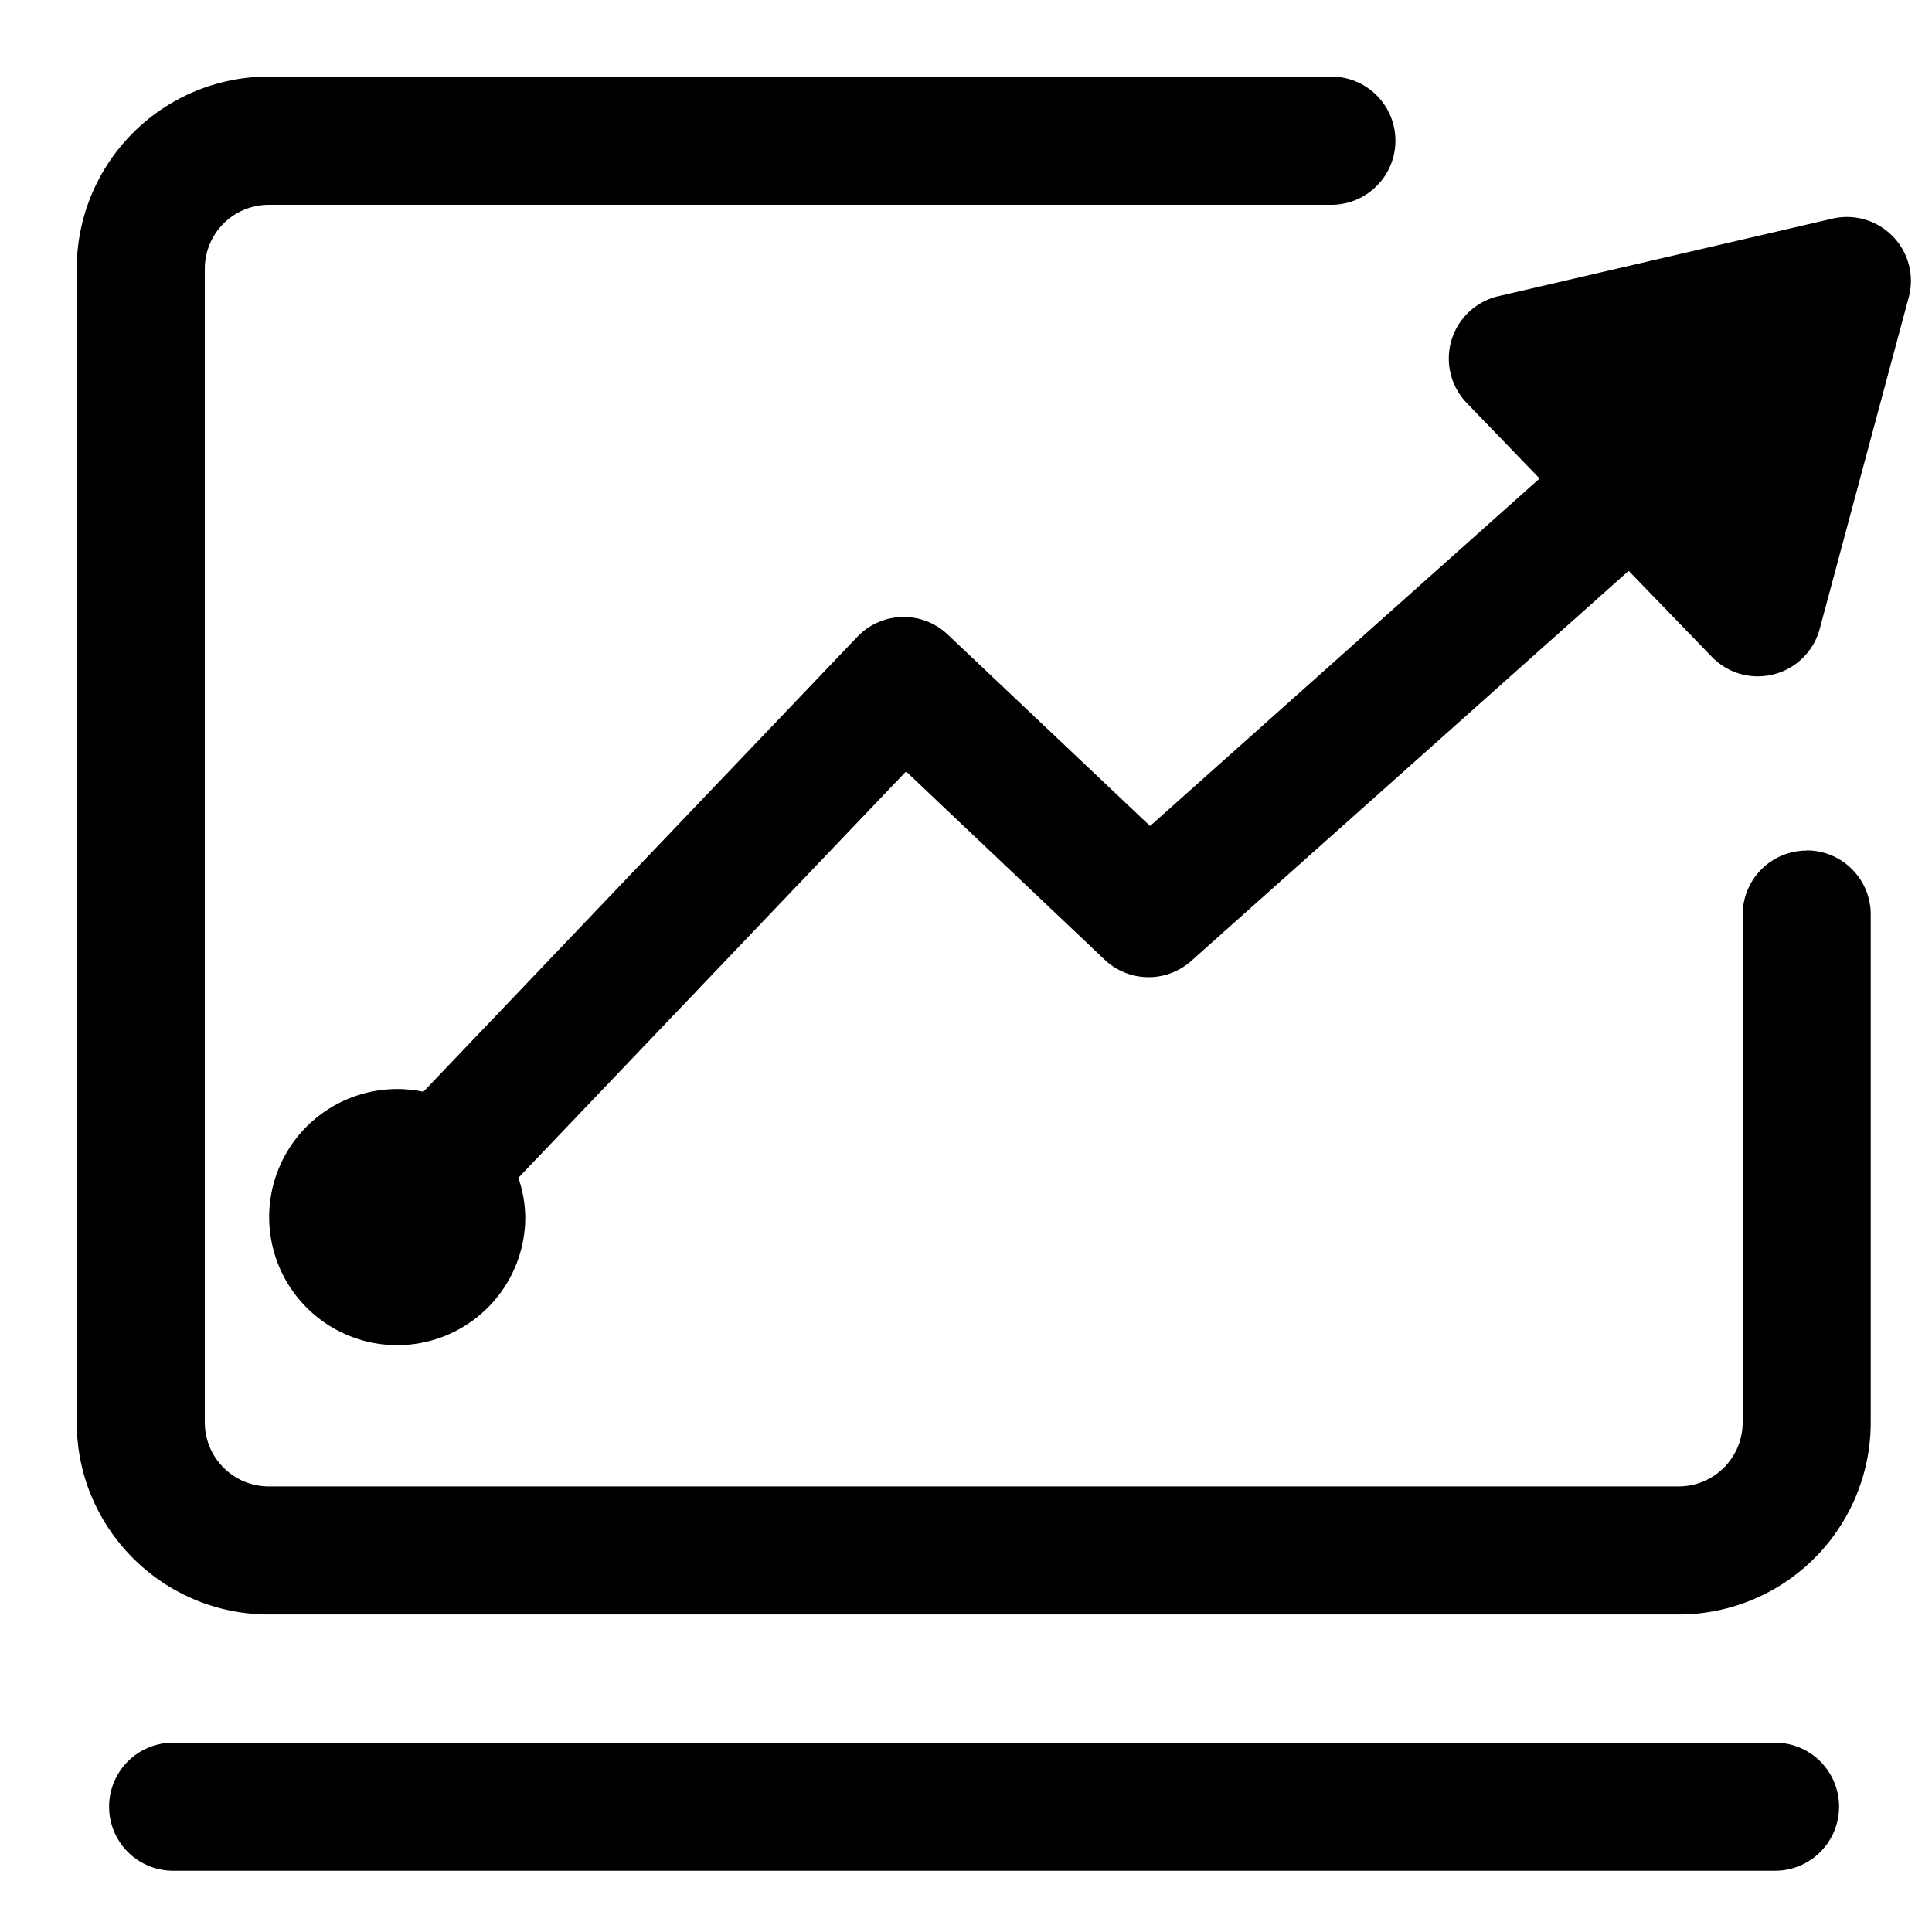 <?xml version="1.0" standalone="no"?><!DOCTYPE svg PUBLIC "-//W3C//DTD SVG 1.1//EN" "http://www.w3.org/Graphics/SVG/1.1/DTD/svg11.dtd"><svg width="200px" height="200px" viewBox="0 0 1024 1024" version="1.1" xmlns="http://www.w3.org/2000/svg"><path d="M1011.984 141.348a33.936 33.936 0 0 0-40.817-25.451l-177.03 41.1a33.936 33.936 0 0 0-16.78 56.559l38.649 40.063-206.441 184.194L502.29 336.29a33.936 33.936 0 0 0-47.887 1.226l-230.008 241.13a67.871 67.871 0 1 0 54.014 66.552 66.646 66.646 0 0 0-3.676-20.927l205.499-215.396 105.2 99.732a33.936 33.936 0 0 0 46.001 0.66l231.799-206.724 44.022 45.53a33.936 33.936 0 0 0 57.219-14.705l47.133-175.522a33.747 33.747 0 0 0 0.377-16.497z m-54.391 309.474a33.936 33.936 0 0 0-33.936 33.935v269.128a33.936 33.936 0 0 1-33.936 33.936H142.48a33.936 33.936 0 0 1-33.936-33.936V142.48a33.936 33.936 0 0 1 33.936-33.936H705.62a33.936 33.936 0 0 0 0-67.965H142.574a101.807 101.807 0 0 0-101.901 101.9v611.406c0 56.182 45.624 101.807 101.807 101.807H889.72a101.807 101.807 0 0 0 101.807-101.807V484.663a33.936 33.936 0 0 0-33.935-33.936z m-16.968 472.835H91.576a33.936 33.936 0 0 0 0 67.871h849.049a33.936 33.936 0 1 0 0-67.871z" /></svg>